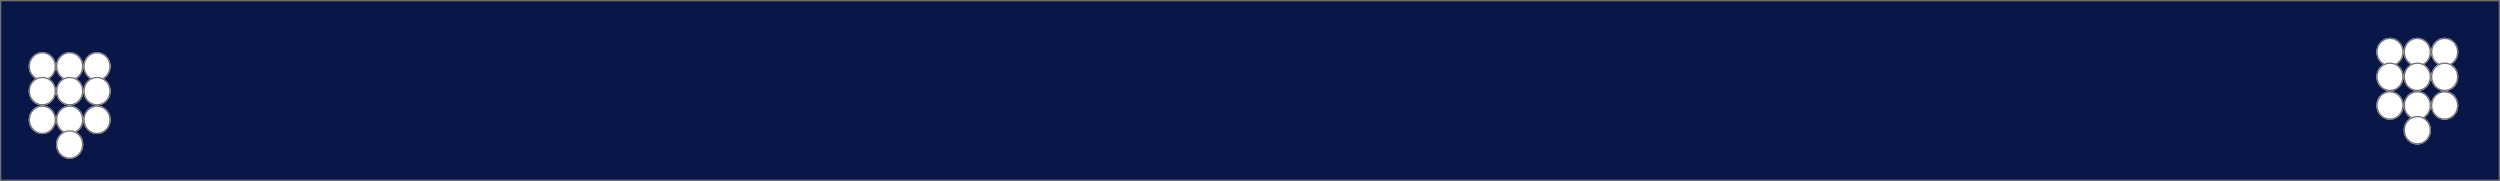 <svg xmlns="http://www.w3.org/2000/svg" width="1920" height="139" viewBox="0 0 1920 139">
  <g id="Group_28" data-name="Group 28" transform="translate(0 -271)">
    <g id="Rectangle_95" data-name="Rectangle 95" transform="translate(0 271)" fill="#081748" stroke="#707070" stroke-width="1">
      <rect width="1920" height="139" stroke="none"/>
      <rect x="0.5" y="0.5" width="1919" height="138" fill="none"/>
    </g>
    <g id="Group_25" data-name="Group 25" transform="translate(-650 -147)">
      <g id="Ellipse_126" data-name="Ellipse 126" transform="translate(672 458)" fill="#fff" stroke="#707070" stroke-width="1">
        <ellipse cx="10.5" cy="11" rx="10.5" ry="11" stroke="none"/>
        <ellipse cx="10.5" cy="11" rx="10" ry="10.5" fill="none"/>
      </g>
      <g id="Ellipse_127" data-name="Ellipse 127" transform="translate(693 458)" fill="#fff" stroke="#707070" stroke-width="1">
        <ellipse cx="10.5" cy="11" rx="10.5" ry="11" stroke="none"/>
        <ellipse cx="10.5" cy="11" rx="10" ry="10.5" fill="none"/>
      </g>
      <g id="Ellipse_128" data-name="Ellipse 128" transform="translate(714 458)" fill="#fff" stroke="#707070" stroke-width="1">
        <ellipse cx="10.5" cy="11" rx="10.5" ry="11" stroke="none"/>
        <ellipse cx="10.5" cy="11" rx="10" ry="10.5" fill="none"/>
      </g>
      <g id="Ellipse_129" data-name="Ellipse 129" transform="translate(714 477)" fill="#fff" stroke="#707070" stroke-width="1">
        <ellipse cx="10.5" cy="11" rx="10.5" ry="11" stroke="none"/>
        <ellipse cx="10.5" cy="11" rx="10" ry="10.5" fill="none"/>
      </g>
      <g id="Ellipse_130" data-name="Ellipse 130" transform="translate(693 477)" fill="#fff" stroke="#707070" stroke-width="1">
        <ellipse cx="10.5" cy="11" rx="10.5" ry="11" stroke="none"/>
        <ellipse cx="10.5" cy="11" rx="10" ry="10.5" fill="none"/>
      </g>
      <g id="Ellipse_131" data-name="Ellipse 131" transform="translate(672 477)" fill="#fff" stroke="#707070" stroke-width="1">
        <ellipse cx="10.5" cy="11" rx="10.5" ry="11" stroke="none"/>
        <ellipse cx="10.5" cy="11" rx="10" ry="10.5" fill="none"/>
      </g>
      <g id="Ellipse_132" data-name="Ellipse 132" transform="translate(714 499)" fill="#fff" stroke="#707070" stroke-width="1">
        <ellipse cx="10.5" cy="11" rx="10.5" ry="11" stroke="none"/>
        <ellipse cx="10.5" cy="11" rx="10" ry="10.5" fill="none"/>
      </g>
      <g id="Ellipse_133" data-name="Ellipse 133" transform="translate(693 499)" fill="#fff" stroke="#707070" stroke-width="1">
        <ellipse cx="10.5" cy="11" rx="10.5" ry="11" stroke="none"/>
        <ellipse cx="10.5" cy="11" rx="10" ry="10.5" fill="none"/>
      </g>
      <g id="Ellipse_135" data-name="Ellipse 135" transform="translate(693 518)" fill="#fff" stroke="#707070" stroke-width="1">
        <ellipse cx="10.5" cy="11" rx="10.5" ry="11" stroke="none"/>
        <ellipse cx="10.5" cy="11" rx="10" ry="10.5" fill="none"/>
      </g>
      <g id="Ellipse_134" data-name="Ellipse 134" transform="translate(672 499)" fill="#fff" stroke="#707070" stroke-width="1">
        <ellipse cx="10.5" cy="11" rx="10.5" ry="11" stroke="none"/>
        <ellipse cx="10.5" cy="11" rx="10" ry="10.5" fill="none"/>
      </g>
    </g>
    <g id="Group_26" data-name="Group 26" transform="translate(1153 -158)">
      <g id="Ellipse_126-2" data-name="Ellipse 126" transform="translate(672 458)" fill="#fff" stroke="#707070" stroke-width="1">
        <ellipse cx="10.5" cy="11" rx="10.5" ry="11" stroke="none"/>
        <ellipse cx="10.5" cy="11" rx="10" ry="10.5" fill="none"/>
      </g>
      <g id="Ellipse_127-2" data-name="Ellipse 127" transform="translate(693 458)" fill="#fff" stroke="#707070" stroke-width="1">
        <ellipse cx="10.5" cy="11" rx="10.5" ry="11" stroke="none"/>
        <ellipse cx="10.5" cy="11" rx="10" ry="10.5" fill="none"/>
      </g>
      <g id="Ellipse_128-2" data-name="Ellipse 128" transform="translate(714 458)" fill="#fff" stroke="#707070" stroke-width="1">
        <ellipse cx="10.5" cy="11" rx="10.5" ry="11" stroke="none"/>
        <ellipse cx="10.5" cy="11" rx="10" ry="10.5" fill="none"/>
      </g>
      <g id="Ellipse_129-2" data-name="Ellipse 129" transform="translate(714 477)" fill="#fff" stroke="#707070" stroke-width="1">
        <ellipse cx="10.5" cy="11" rx="10.5" ry="11" stroke="none"/>
        <ellipse cx="10.5" cy="11" rx="10" ry="10.5" fill="none"/>
      </g>
      <g id="Ellipse_130-2" data-name="Ellipse 130" transform="translate(693 477)" fill="#fff" stroke="#707070" stroke-width="1">
        <ellipse cx="10.5" cy="11" rx="10.5" ry="11" stroke="none"/>
        <ellipse cx="10.5" cy="11" rx="10" ry="10.5" fill="none"/>
      </g>
      <g id="Ellipse_131-2" data-name="Ellipse 131" transform="translate(672 477)" fill="#fff" stroke="#707070" stroke-width="1">
        <ellipse cx="10.5" cy="11" rx="10.5" ry="11" stroke="none"/>
        <ellipse cx="10.5" cy="11" rx="10" ry="10.5" fill="none"/>
      </g>
      <g id="Ellipse_132-2" data-name="Ellipse 132" transform="translate(714 499)" fill="#fff" stroke="#707070" stroke-width="1">
        <ellipse cx="10.5" cy="11" rx="10.5" ry="11" stroke="none"/>
        <ellipse cx="10.5" cy="11" rx="10" ry="10.5" fill="none"/>
      </g>
      <g id="Ellipse_133-2" data-name="Ellipse 133" transform="translate(693 499)" fill="#fff" stroke="#707070" stroke-width="1">
        <ellipse cx="10.5" cy="11" rx="10.5" ry="11" stroke="none"/>
        <ellipse cx="10.5" cy="11" rx="10" ry="10.5" fill="none"/>
      </g>
      <g id="Ellipse_135-2" data-name="Ellipse 135" transform="translate(693 518)" fill="#fff" stroke="#707070" stroke-width="1">
        <ellipse cx="10.5" cy="11" rx="10.5" ry="11" stroke="none"/>
        <ellipse cx="10.5" cy="11" rx="10" ry="10.5" fill="none"/>
      </g>
      <g id="Ellipse_134-2" data-name="Ellipse 134" transform="translate(672 499)" fill="#fff" stroke="#707070" stroke-width="1">
        <ellipse cx="10.5" cy="11" rx="10.5" ry="11" stroke="none"/>
        <ellipse cx="10.5" cy="11" rx="10" ry="10.5" fill="none"/>
      </g>
    </g>
  </g>
</svg>
